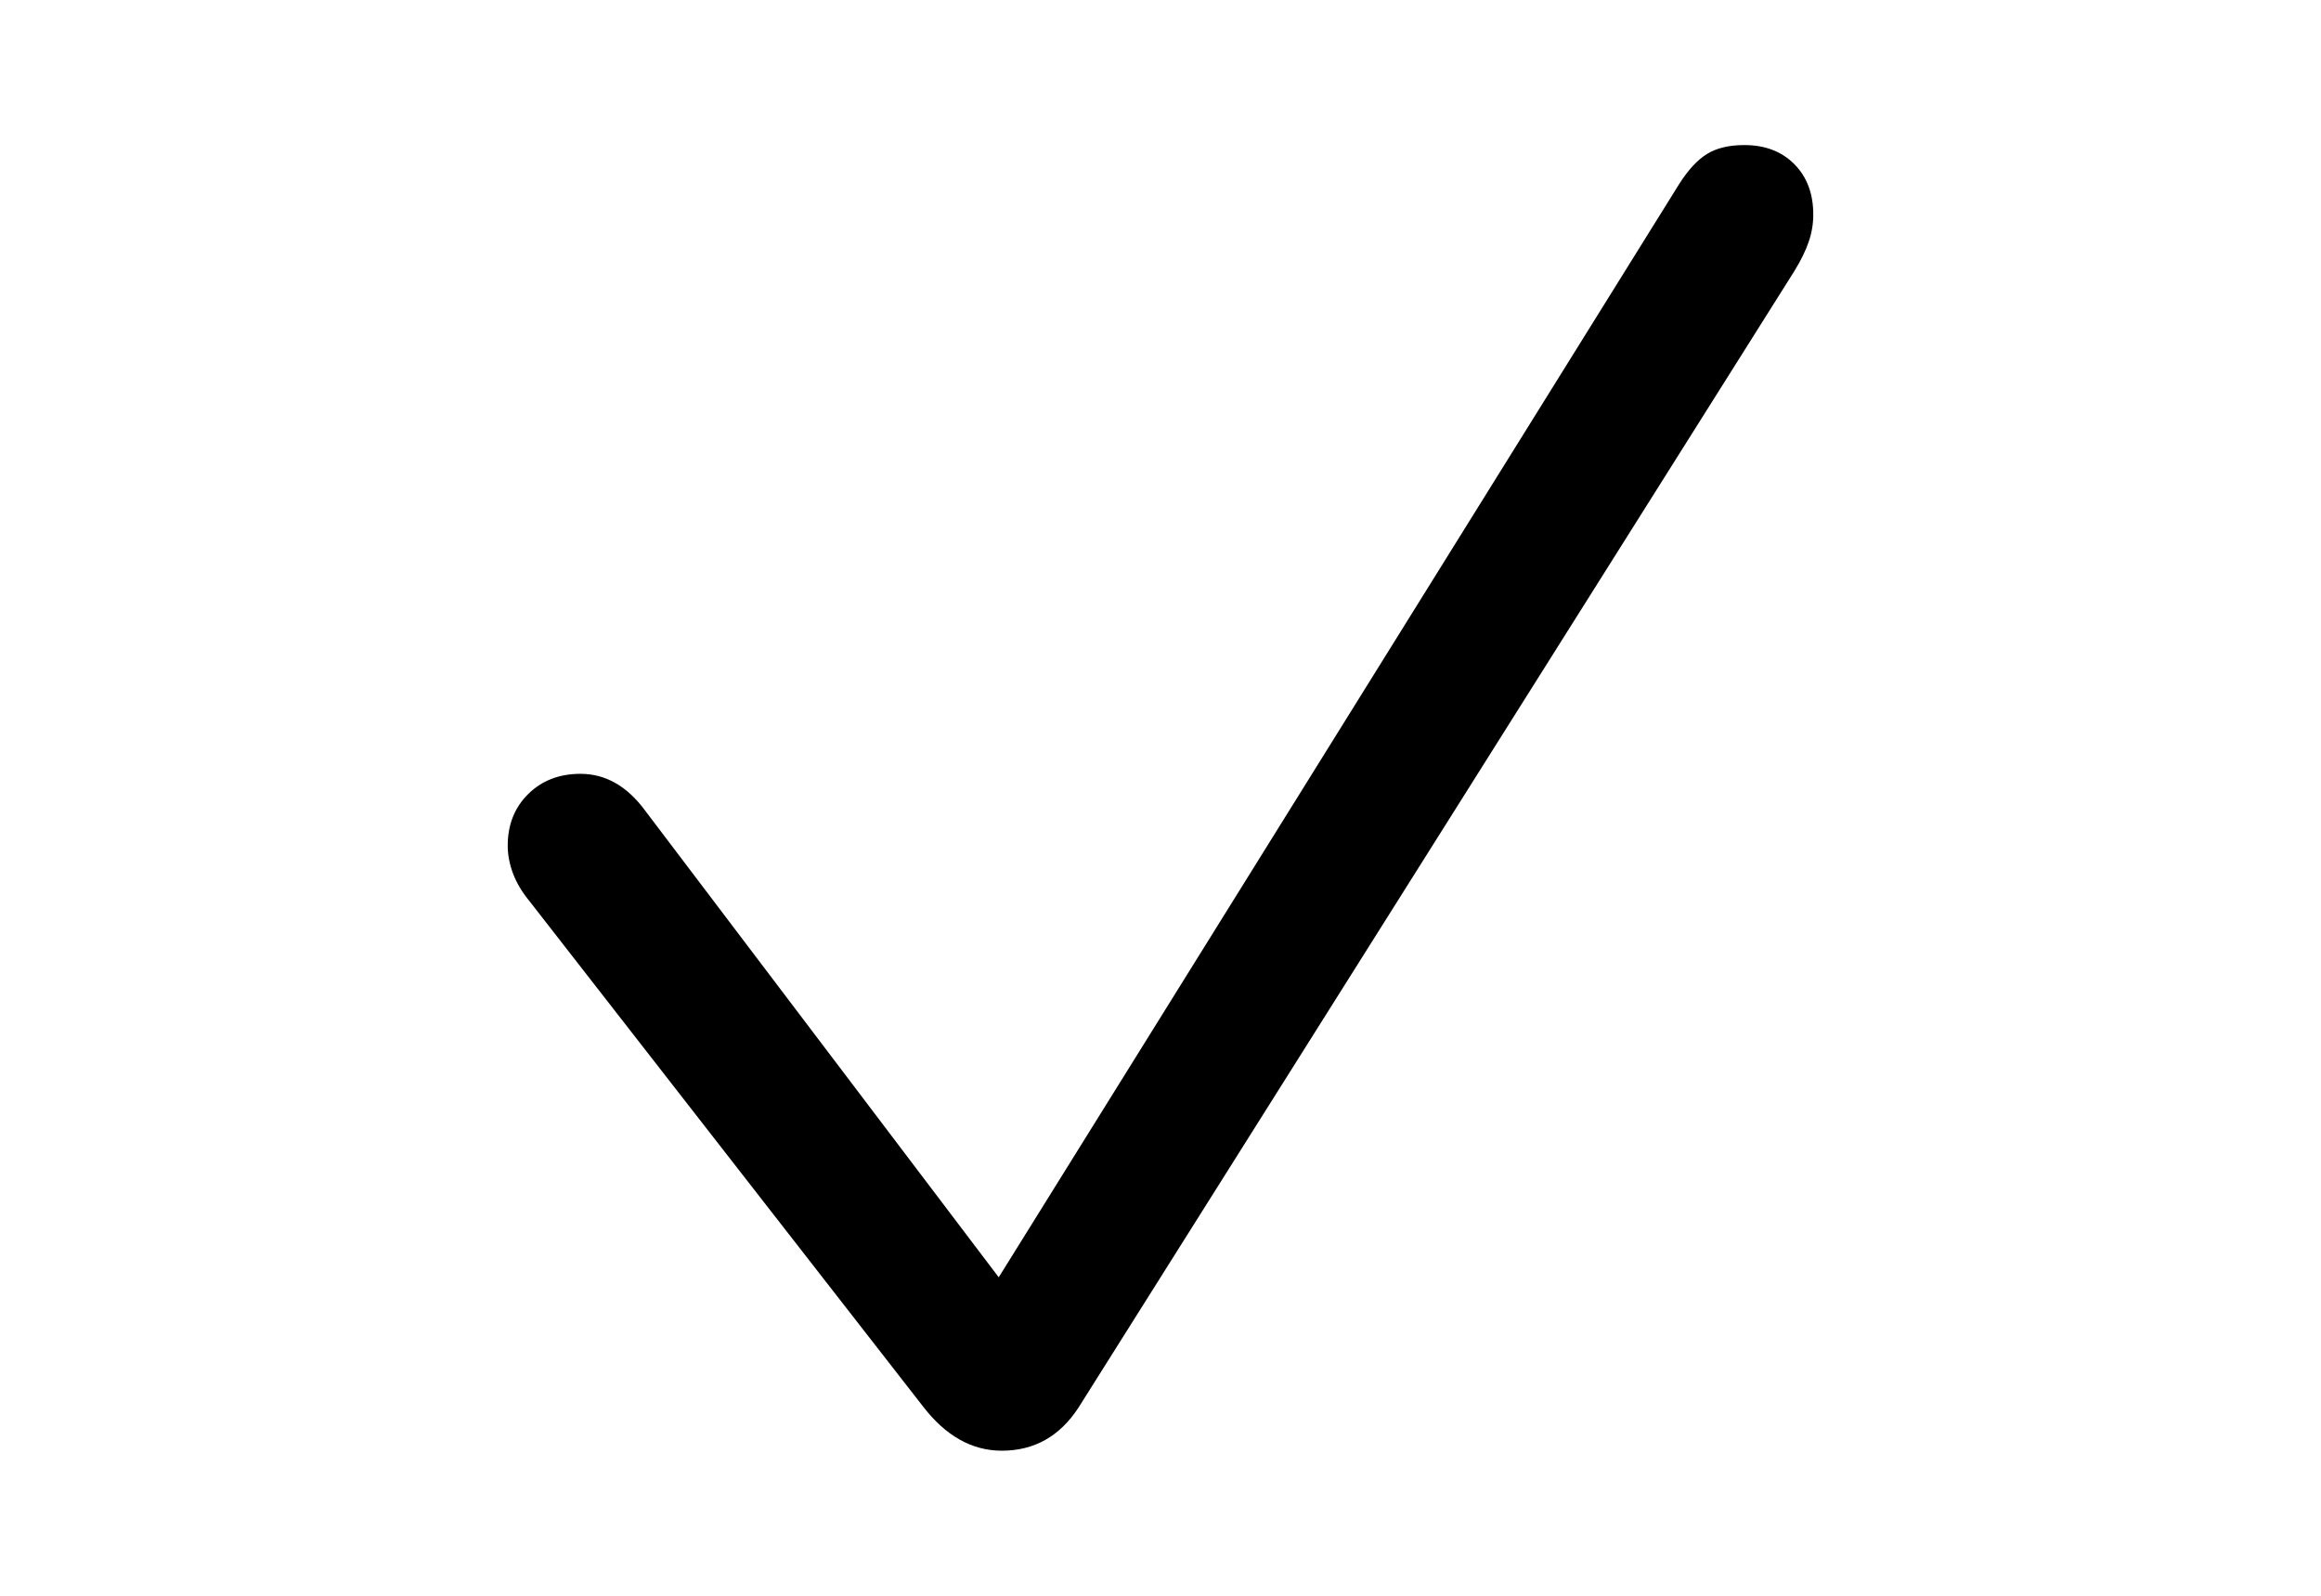 <?xml version="1.0" encoding="UTF-8"?>
<svg width="128px" height="88px" viewBox="0 0 128 88" version="1.1" xmlns="http://www.w3.org/2000/svg" xmlns:xlink="http://www.w3.org/1999/xlink">
    <title>checkmark</title>
    <g id="checkmark" stroke="none" stroke-width="1" fill="none" fill-rule="evenodd">
        <rect id="Rectangle" x="0" y="0" width="128" height="88"></rect>
        <path d="M55.246,80 C57.028,80 58.435,79.214 59.466,77.641 L98.955,14.951 C99.317,14.362 99.582,13.821 99.749,13.329 C99.916,12.838 100,12.339 100,11.834 C100,10.682 99.652,9.755 98.955,9.053 C98.259,8.351 97.34,8 96.197,8 C95.362,8 94.679,8.161 94.15,8.484 C93.62,8.807 93.105,9.362 92.604,10.149 L55.078,70.437 L35.605,44.737 C34.602,43.361 33.405,42.673 32.012,42.673 C30.842,42.673 29.88,43.045 29.128,43.789 C28.376,44.534 28,45.482 28,46.633 C28,47.139 28.098,47.651 28.293,48.171 C28.488,48.69 28.794,49.203 29.212,49.709 L50.9,77.556 C52.153,79.185 53.602,80 55.246,80 Z" id="Path" fill="#000000" fill-rule="nonzero"></path>
    </g>
</svg>